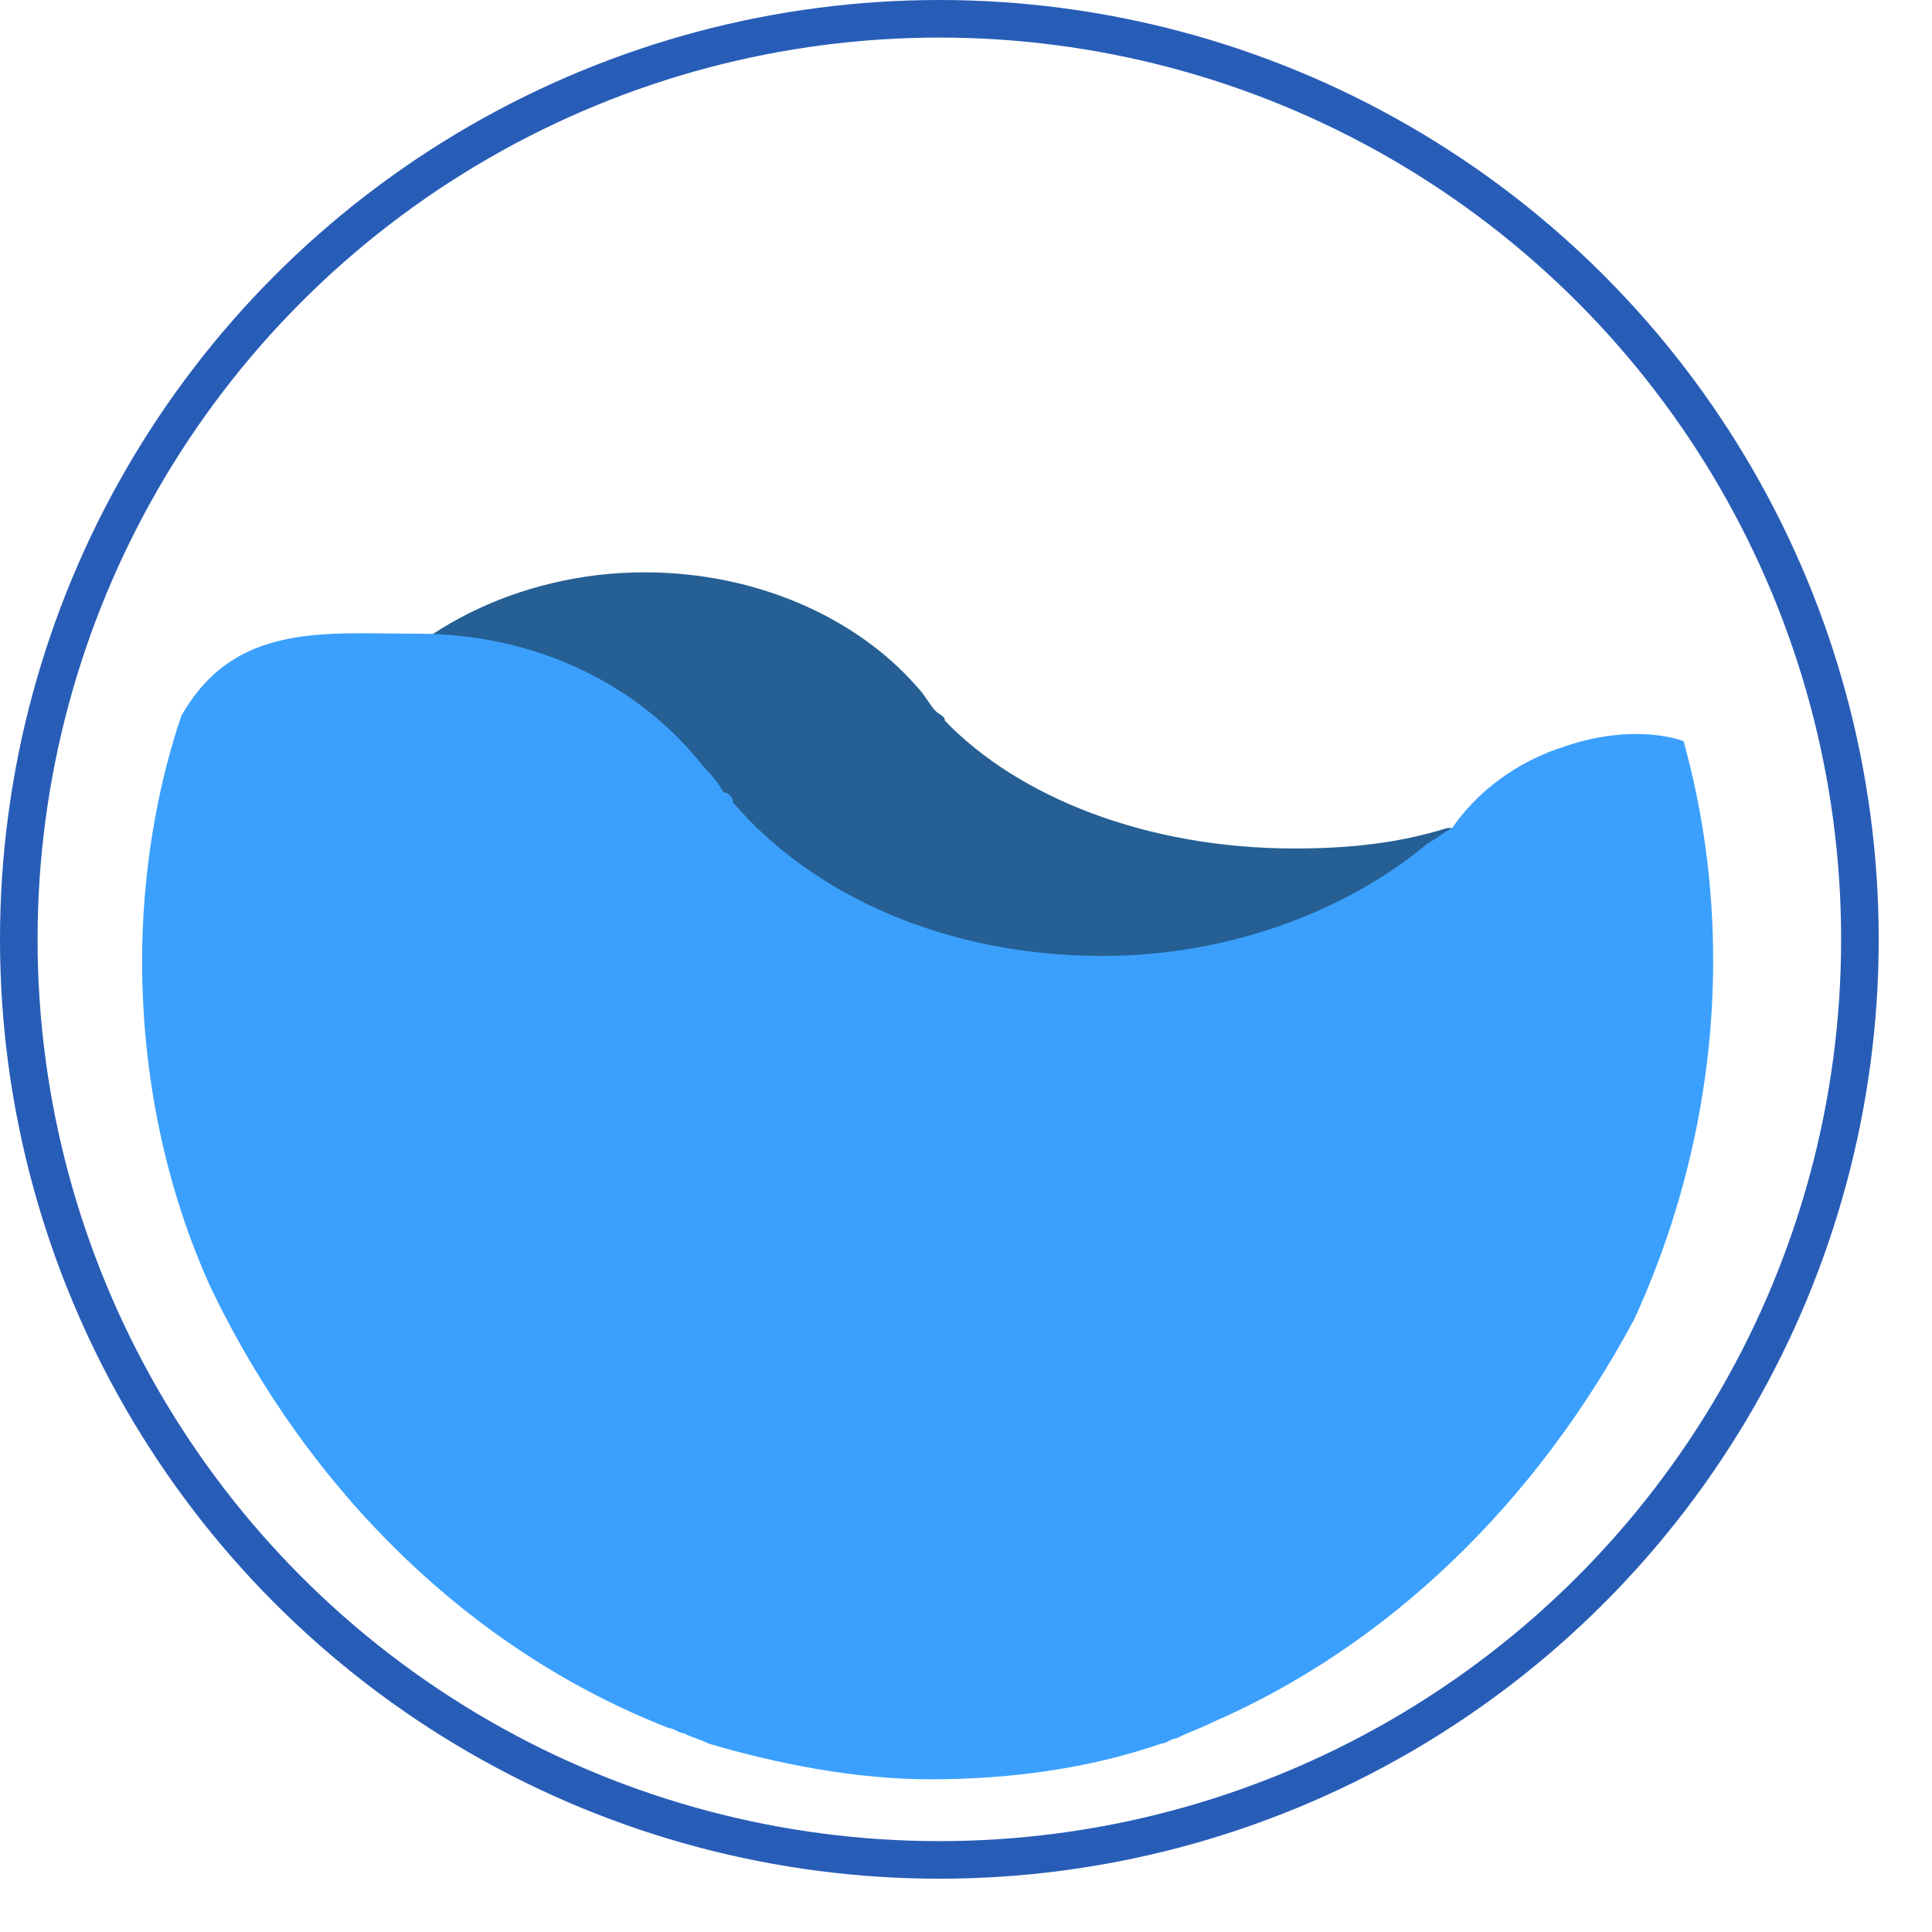 <?xml version="1.0" encoding="UTF-8"?>
<svg width="29px" height="29px" viewBox="0 0 29 29" version="1.1" xmlns="http://www.w3.org/2000/svg" xmlns:xlink="http://www.w3.org/1999/xlink">
    <!-- Generator: Sketch 63 (92445) - https://sketch.com -->
    <title>编组 26</title>
    <desc>Created with Sketch.</desc>
    <g id="页面-1" stroke="none" stroke-width="1" fill="none" fill-rule="evenodd">
        <g id="新建报告-默认看板-展开" transform="translate(-82, -215)">
            <g id="图表" transform="translate(57, 80)">
                <g id="编组-26" transform="translate(25, 135)">
                    <g id="水球图" transform="translate(1.88, 8.46)" fill-rule="nonzero">
                        <path d="M4.393,7.347 L22.8,7.347 L22.8,3.969 L19.843,3.969 C19.103,4.2 18.364,4.276 17.551,4.276 C15.333,4.276 13.411,3.509 12.302,2.357 C12.302,2.281 12.229,2.281 12.155,2.204 C12.081,2.127 12.007,1.973 11.859,1.82 C10.972,0.822 9.493,0.131 7.793,0.131 C5.871,0.131 4.171,1.052 3.358,2.281 L3.358,5.735 C3.506,6.042 3.727,6.272 4.023,6.579 C4.171,6.887 4.319,7.117 4.393,7.347 L4.393,7.347 Z" id="路径" fill="#255F93"></path>
                        <path d="M21.617,2.741 C20.878,2.971 20.286,3.432 19.917,3.969 C19.769,4.046 19.695,4.123 19.547,4.2 C18.364,5.198 16.59,5.889 14.668,5.889 C12.302,5.889 10.307,4.967 9.124,3.586 C9.124,3.509 9.05,3.432 8.976,3.432 C8.902,3.278 8.754,3.125 8.68,3.048 C7.719,1.82 6.167,1.052 4.393,1.052 C2.988,1.052 1.645,0.877 0.844,2.281 C0.475,3.355 0.253,4.66 0.253,5.965 C0.253,7.731 0.623,9.42 1.288,10.878 C2.766,13.949 5.206,16.329 8.163,17.48 C8.237,17.48 8.311,17.557 8.385,17.557 C8.532,17.634 8.606,17.634 8.754,17.711 C9.789,18.018 10.972,18.248 12.081,18.248 C13.263,18.248 14.446,18.094 15.555,17.711 C15.629,17.711 15.703,17.634 15.777,17.634 C15.925,17.557 16.146,17.48 16.294,17.404 C18.956,16.252 21.173,14.103 22.652,11.339 C23.391,9.727 23.835,7.884 23.835,5.965 C23.835,4.814 23.687,3.739 23.391,2.664 C22.947,2.511 22.282,2.511 21.617,2.741 L21.617,2.741 Z" id="路径" fill="#3BA0FD"></path>
                    </g>
                    <circle id="椭圆形" stroke="#285DB7" stroke-width="0.564" cx="14.1" cy="14.1" r="13.818"></circle>
                </g>
            </g>
        </g>
    </g>
</svg>